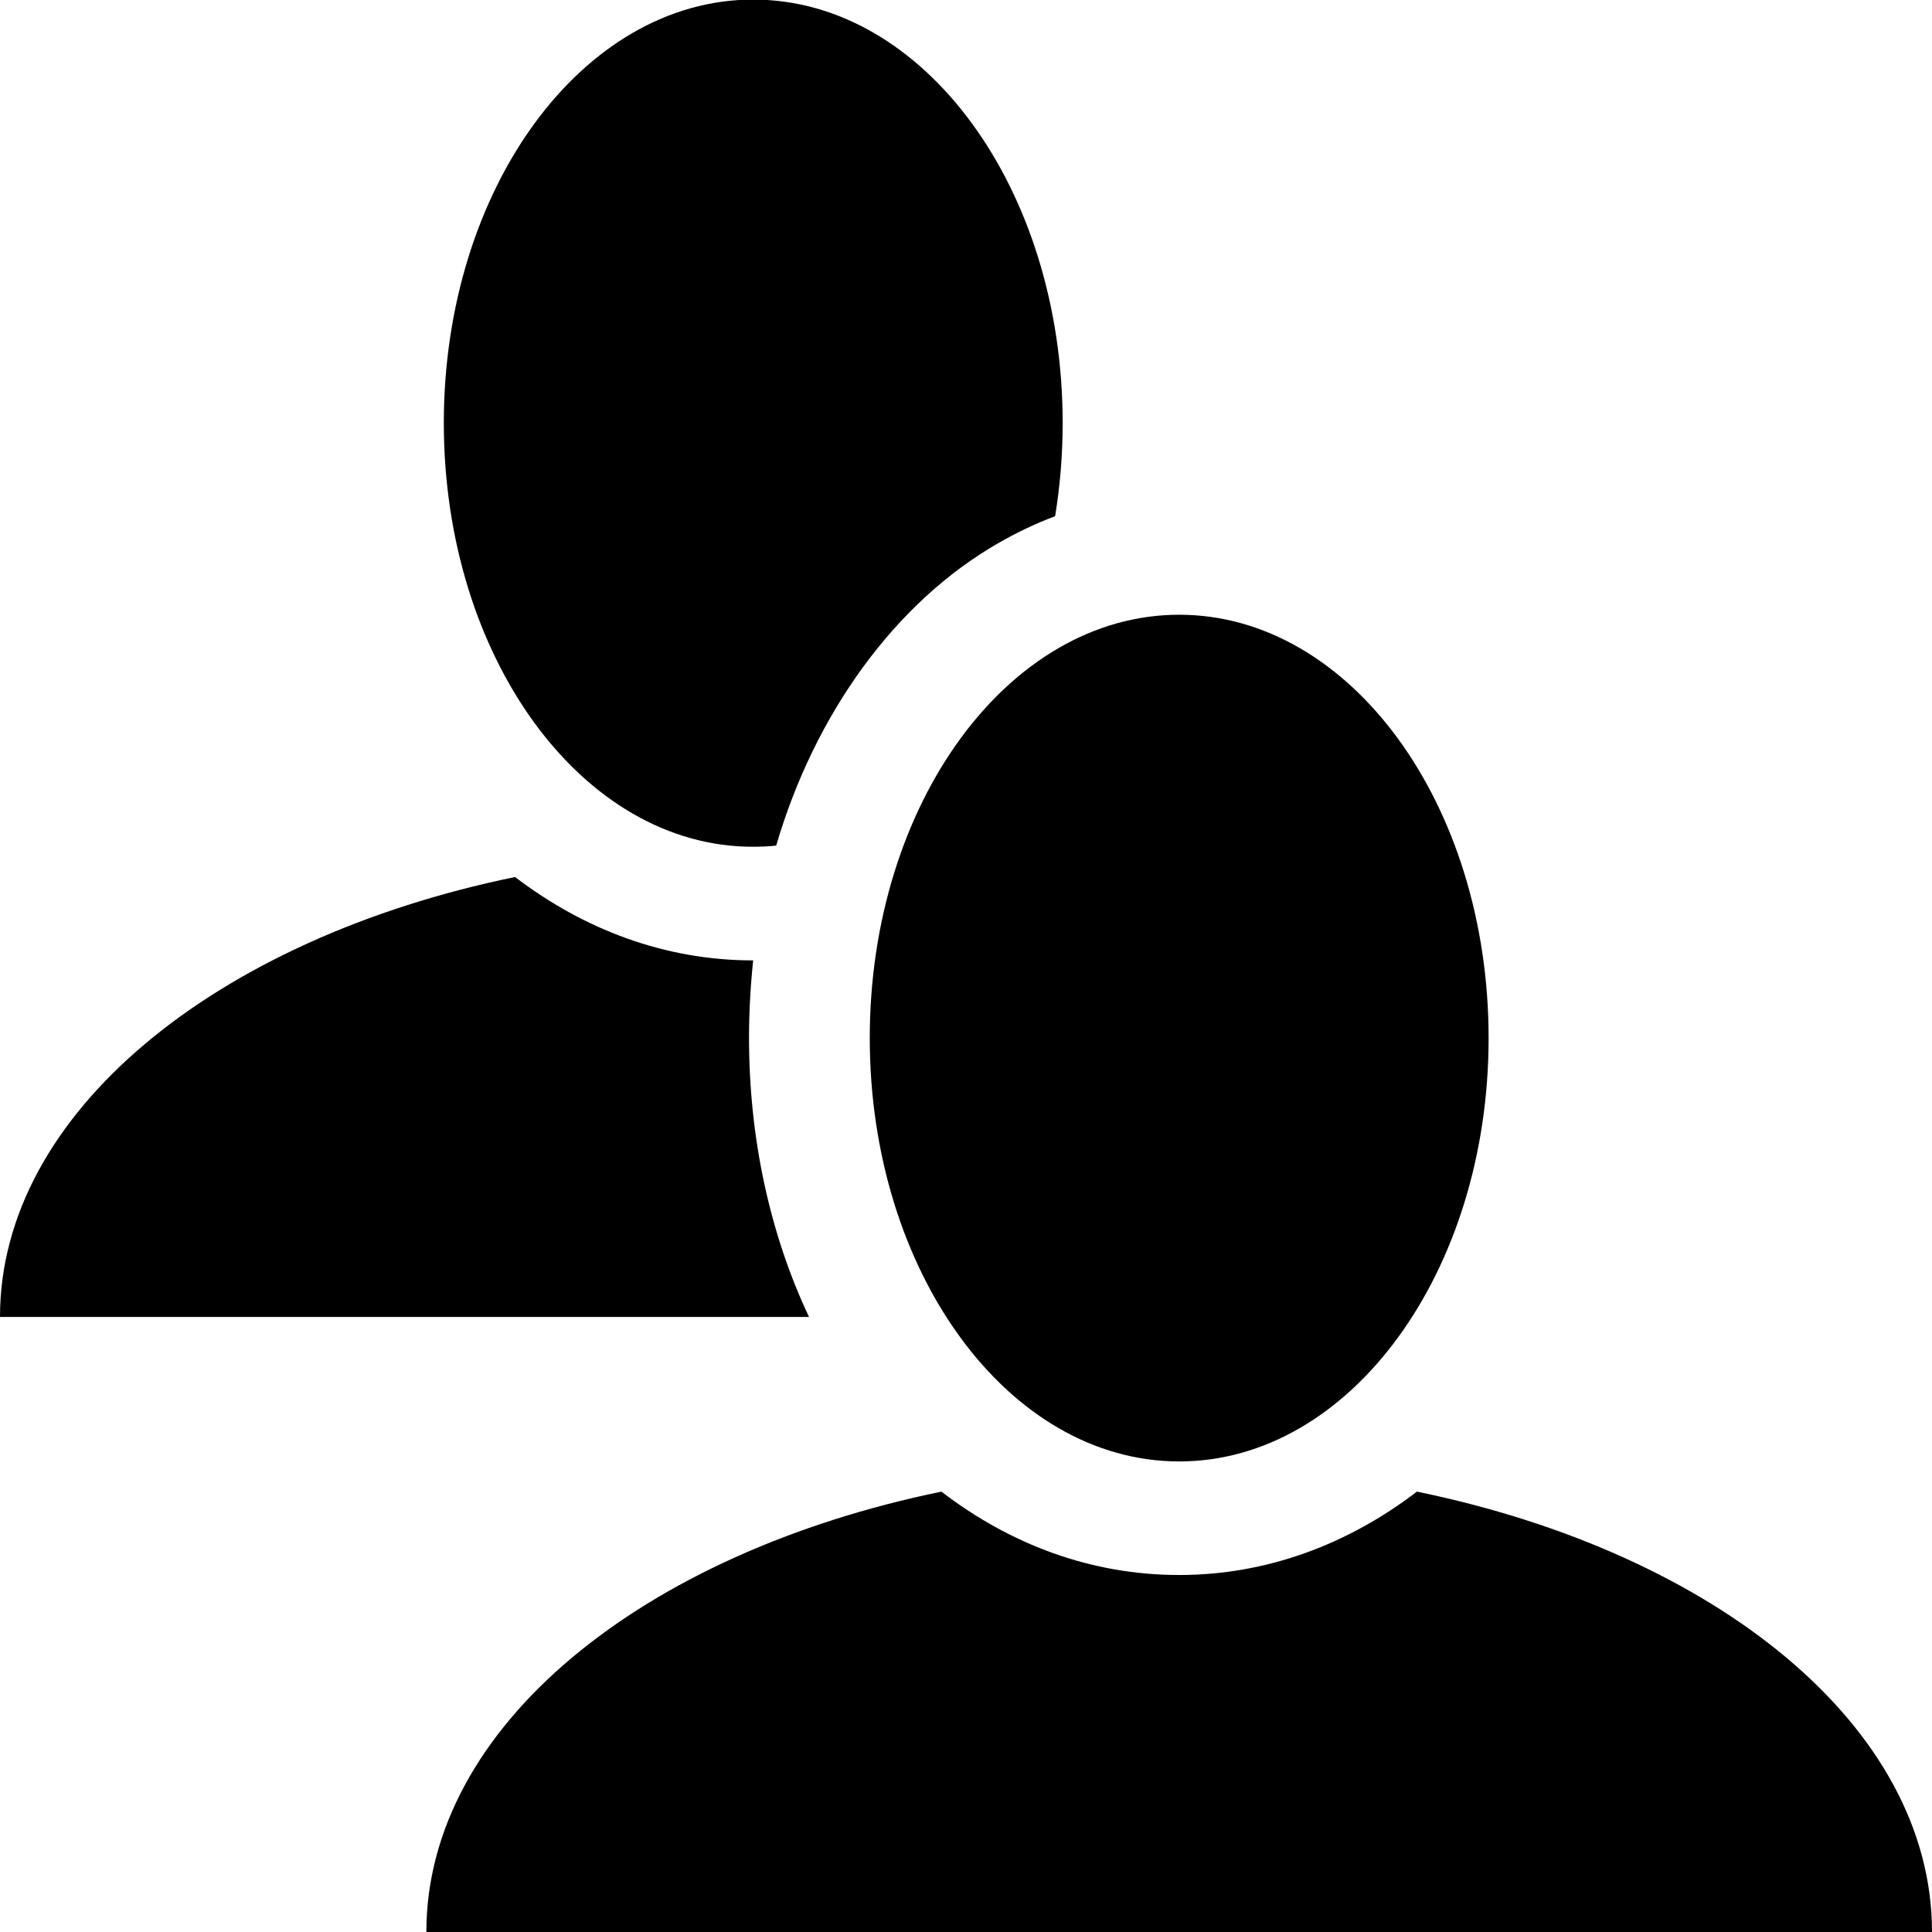 <!-- Generated by IcoMoon.io -->
<svg version="1.1" xmlns="http://www.w3.org/2000/svg" width="32" height="32" viewBox="0 0 32 32">
<title>icon_roles</title>
<path d="M23.469 24.706c-1.137 0.869-2.481 1.381-3.938 1.381s-2.8-0.506-3.938-1.381c-4.956 1.019-8.531 3.894-8.531 7.294h24.938c0-3.4-3.575-6.275-8.531-7.294z"></path>
<path d="M14.406 17.194c0 3.875 2.294 7.012 5.125 7.012s5.125-3.137 5.125-7.012-2.294-7.012-5.125-7.012c-2.831 0-5.125 3.137-5.125 7.012z"></path>
<path d="M12.469 14.025c0.131 0 0.262-0.006 0.387-0.019 0.319-1.088 0.806-2.088 1.438-2.956 0.637-0.869 1.387-1.563 2.244-2.056 0.306-0.175 0.619-0.325 0.938-0.444 0.081-0.494 0.125-1.013 0.125-1.544 0-3.875-2.294-7.013-5.125-7.013s-5.125 3.138-5.125 7.013 2.287 7.019 5.119 7.019z"></path>
<path d="M12.406 17.188c0-0.431 0.025-0.863 0.069-1.281 0 0-0.006 0-0.006 0-1.456 0-2.8-0.512-3.938-1.381-4.956 1.019-8.531 3.912-8.531 7.287h13.4c-0.65-1.375-0.994-2.969-0.994-4.625z"></path>
</svg>
